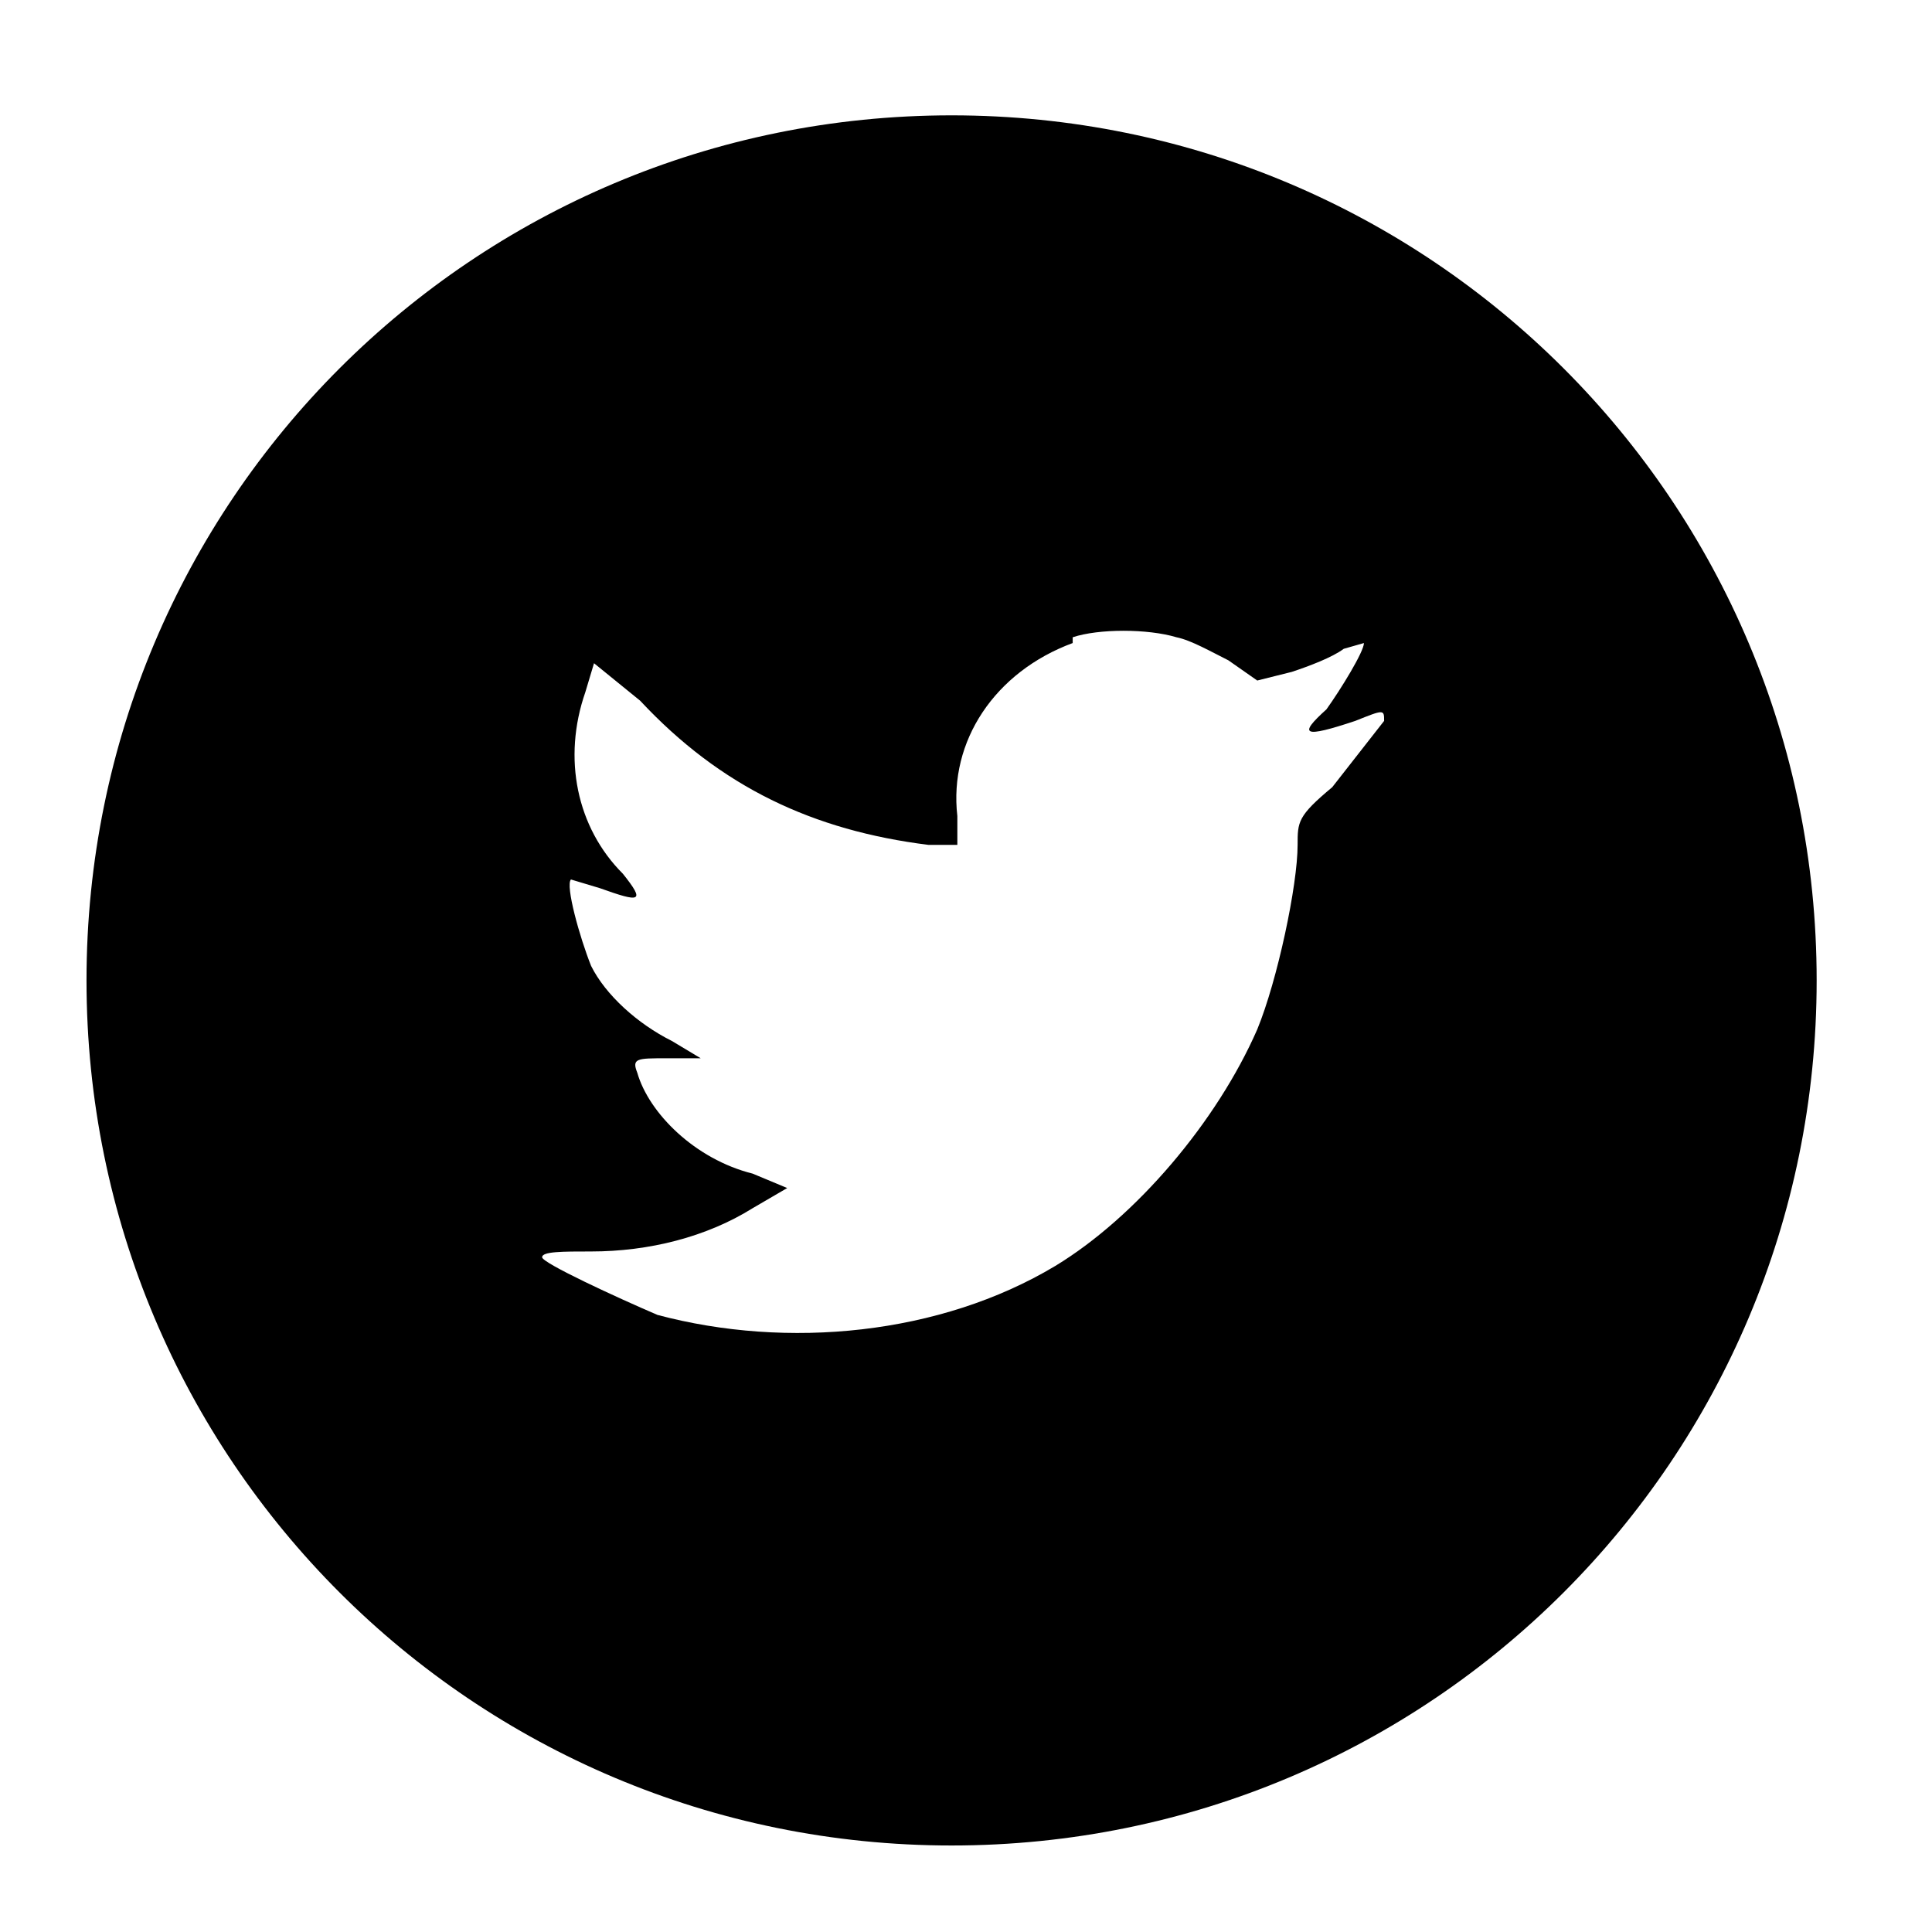 <svg height="67" width="67" xmlns="http://www.w3.org/2000/svg"><path d="M37.2 22.3c-2.7 1-4.3 3.4-4 6v1h-1c-4-.5-7.2-2-10-5L20.6 23l-.3 1c-.8 2.3-.3 4.7 1.3 6.3.8 1 .6 1-.8.5l-1-.3c-.2.2.3 2 .7 3 .5 1 1.6 2 2.8 2.6l1 .6h-1.2c-1 0-1.2 0-1 .5.4 1.4 2 3 4 3.5l1.2.5-1.2.7c-1.6 1-3.6 1.5-5.6 1.5-1 0-1.7 0-1.7.2s2.6 1.4 4 2c4.5 1.2 9.8.7 13.8-1.7 2.8-1.7 5.6-5 7-8.2.7-1.7 1.4-5 1.4-6.4 0-.8 0-1 1.2-2L48 25c0-.4 0-.4-1 0-1.8.6-2 .5-1-.4.5-.7 1.3-2 1.3-2.3l-.7.2c-.4.3-1.2.6-1.8.8l-1.2.3-1-.7c-.6-.3-1.3-.7-1.8-.8-1-.3-2.7-.3-3.6 0zM33 64C16.4 64 3 50.6 3 34S16.4 4 33 4s30 13.4 30 30-13.4 30-30 30z" fill="#000"/></svg>
